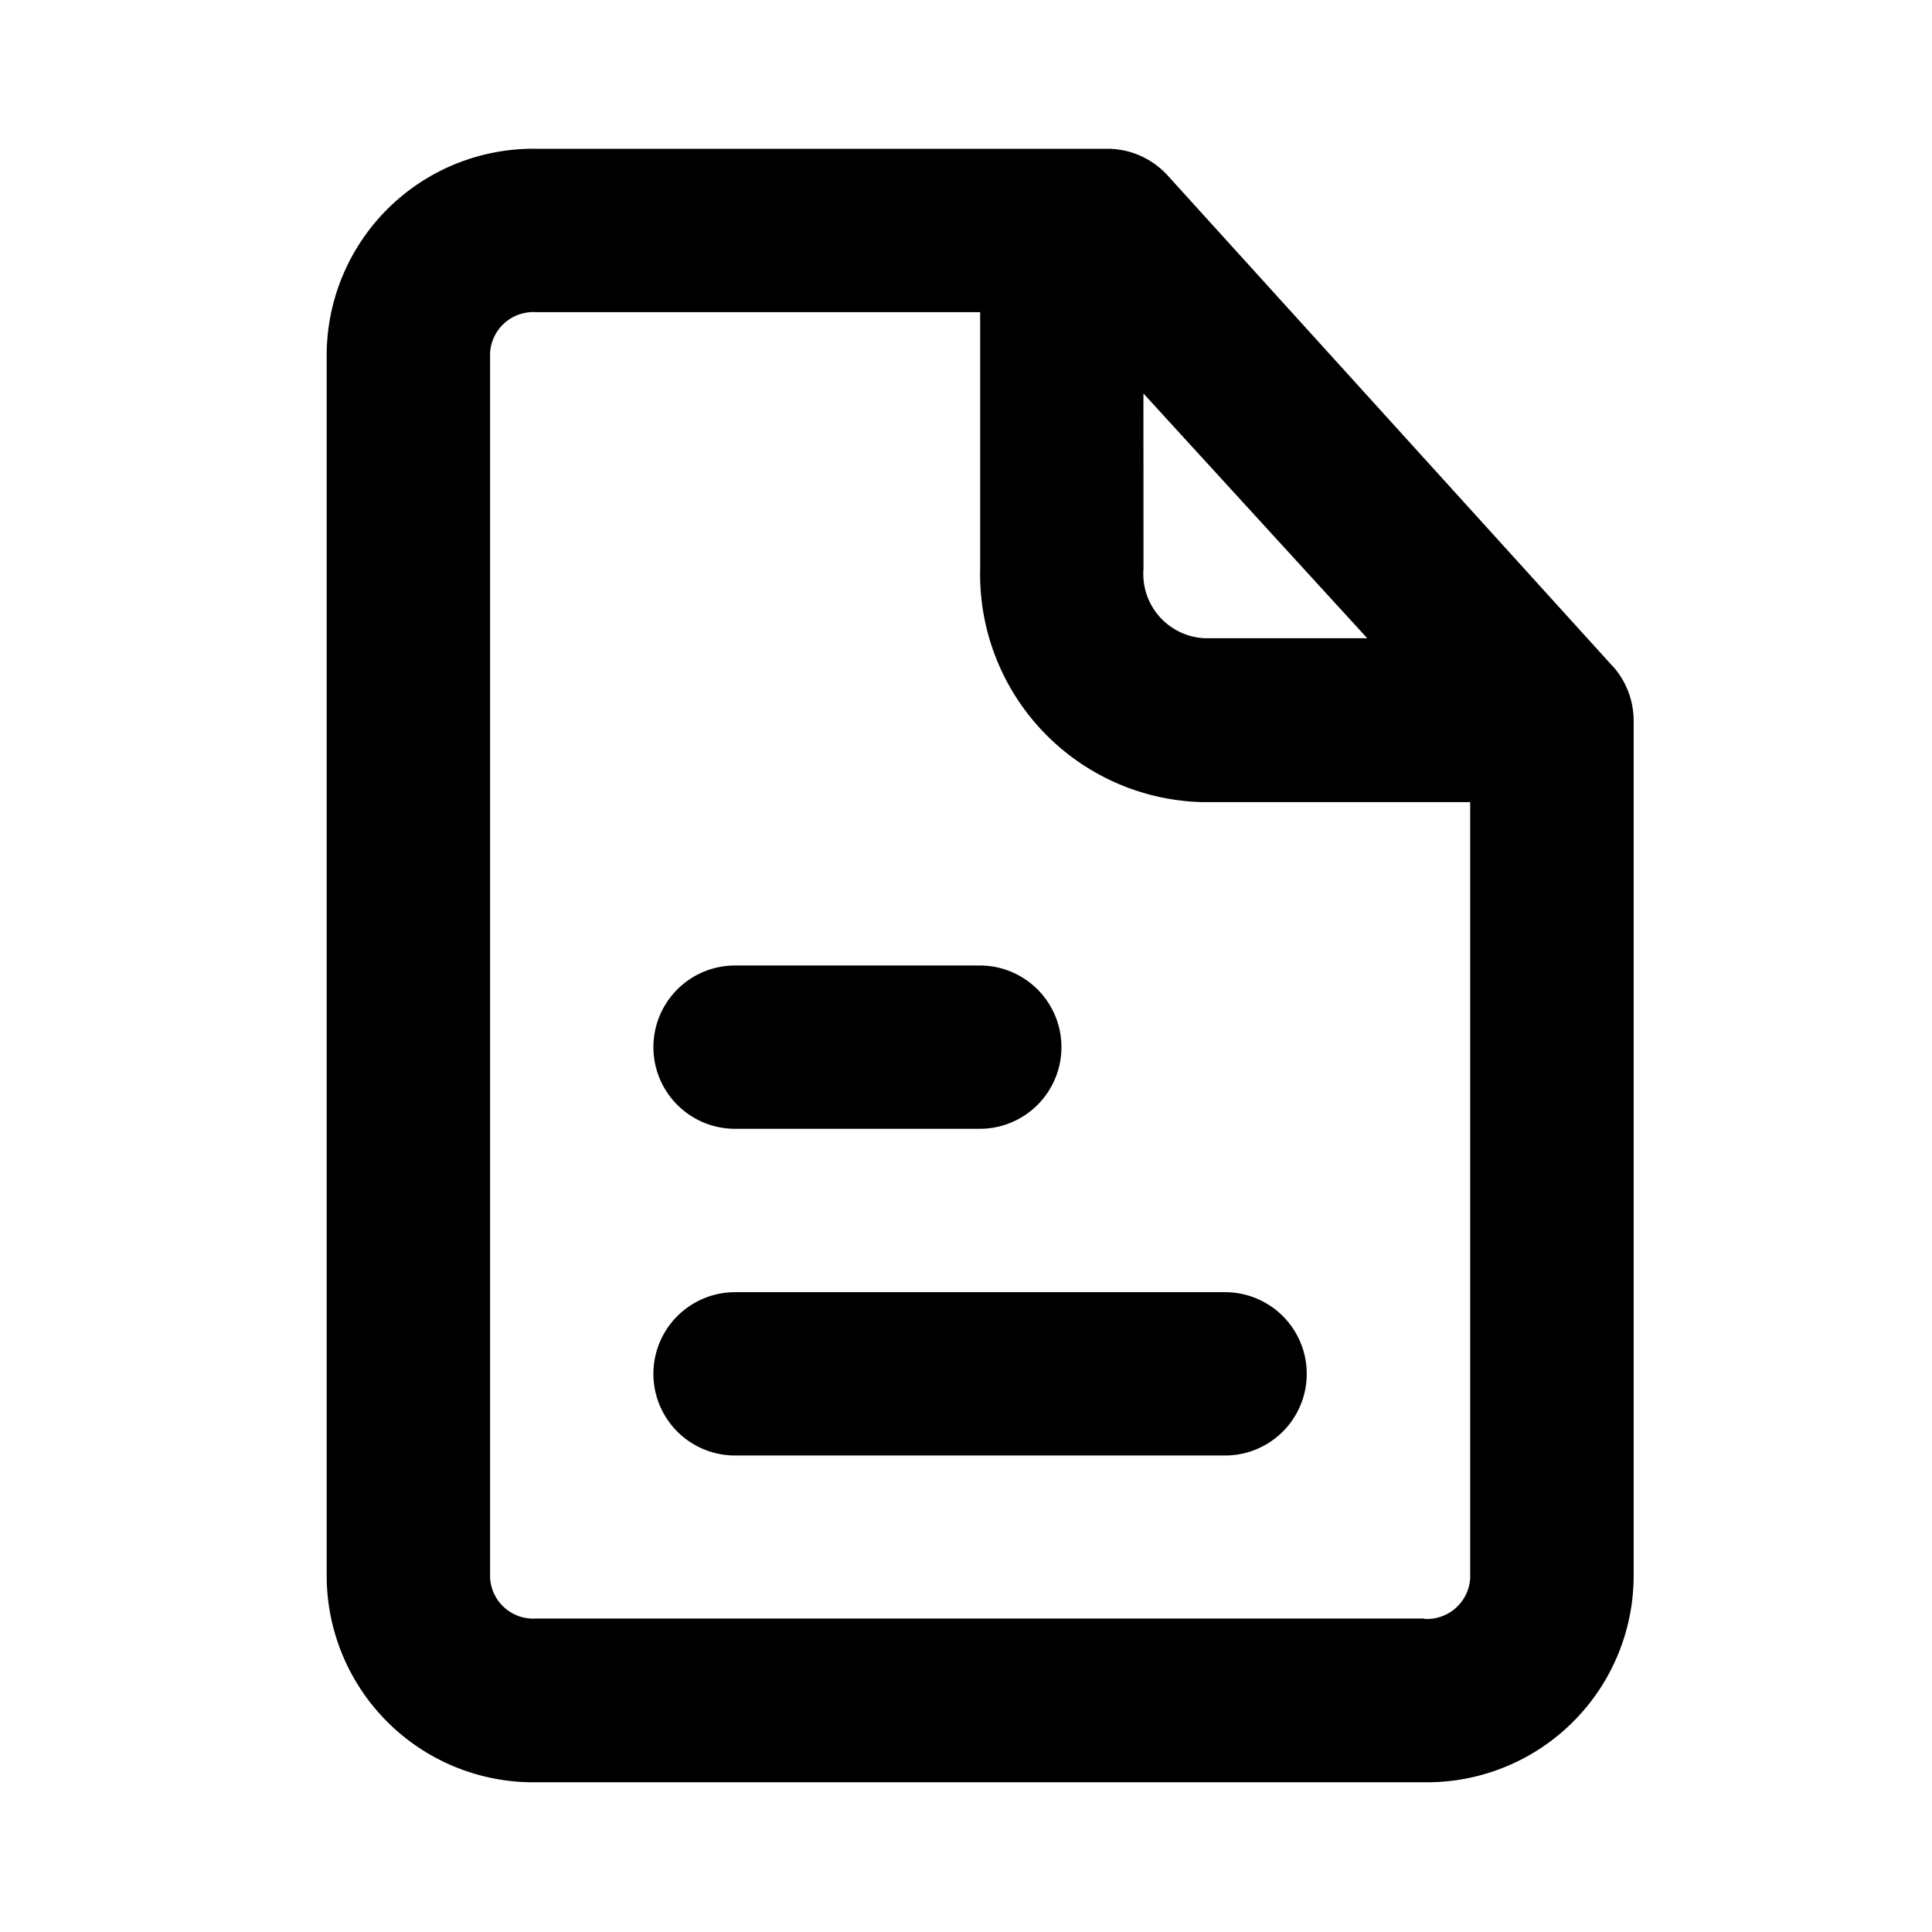 <svg xmlns="http://www.w3.org/2000/svg" width="30" height="30"><g data-name="Layer 2"><path d="M19.024 20.065h-7.61a1.268 1.268 0 0 0 0 2.536h7.609a1.268 1.268 0 1 0 0-2.536Z" data-name="Path 224517"/><path d="M11.414 17.528h3.8a1.268 1.268 0 1 0 0-2.536h-3.8a1.268 1.268 0 1 0 0 2.536Z" data-name="Path 224518"/><path d="m25.035 10.338-6.9-7.609a1.268 1.268 0 0 0-.938-.419H8.32a3.209 3.209 0 0 0-3.247 3.171v19.023a3.209 3.209 0 0 0 3.247 3.171h13.8a3.209 3.209 0 0 0 3.247-3.171V11.188a1.268 1.268 0 0 0-.33-.85Zm-7.28-4.228 3.475 3.8h-2.536a1 1 0 0 1-.938-1.078Zm4.363 19.023H8.32a.672.672 0 0 1-.71-.634V5.481a.672.672 0 0 1 .71-.634h6.9v3.994a3.538 3.538 0 0 0 3.437 3.614h4.172v12.049a.672.672 0 0 1-.71.634Z" data-name="Path 224519"/></g></svg>